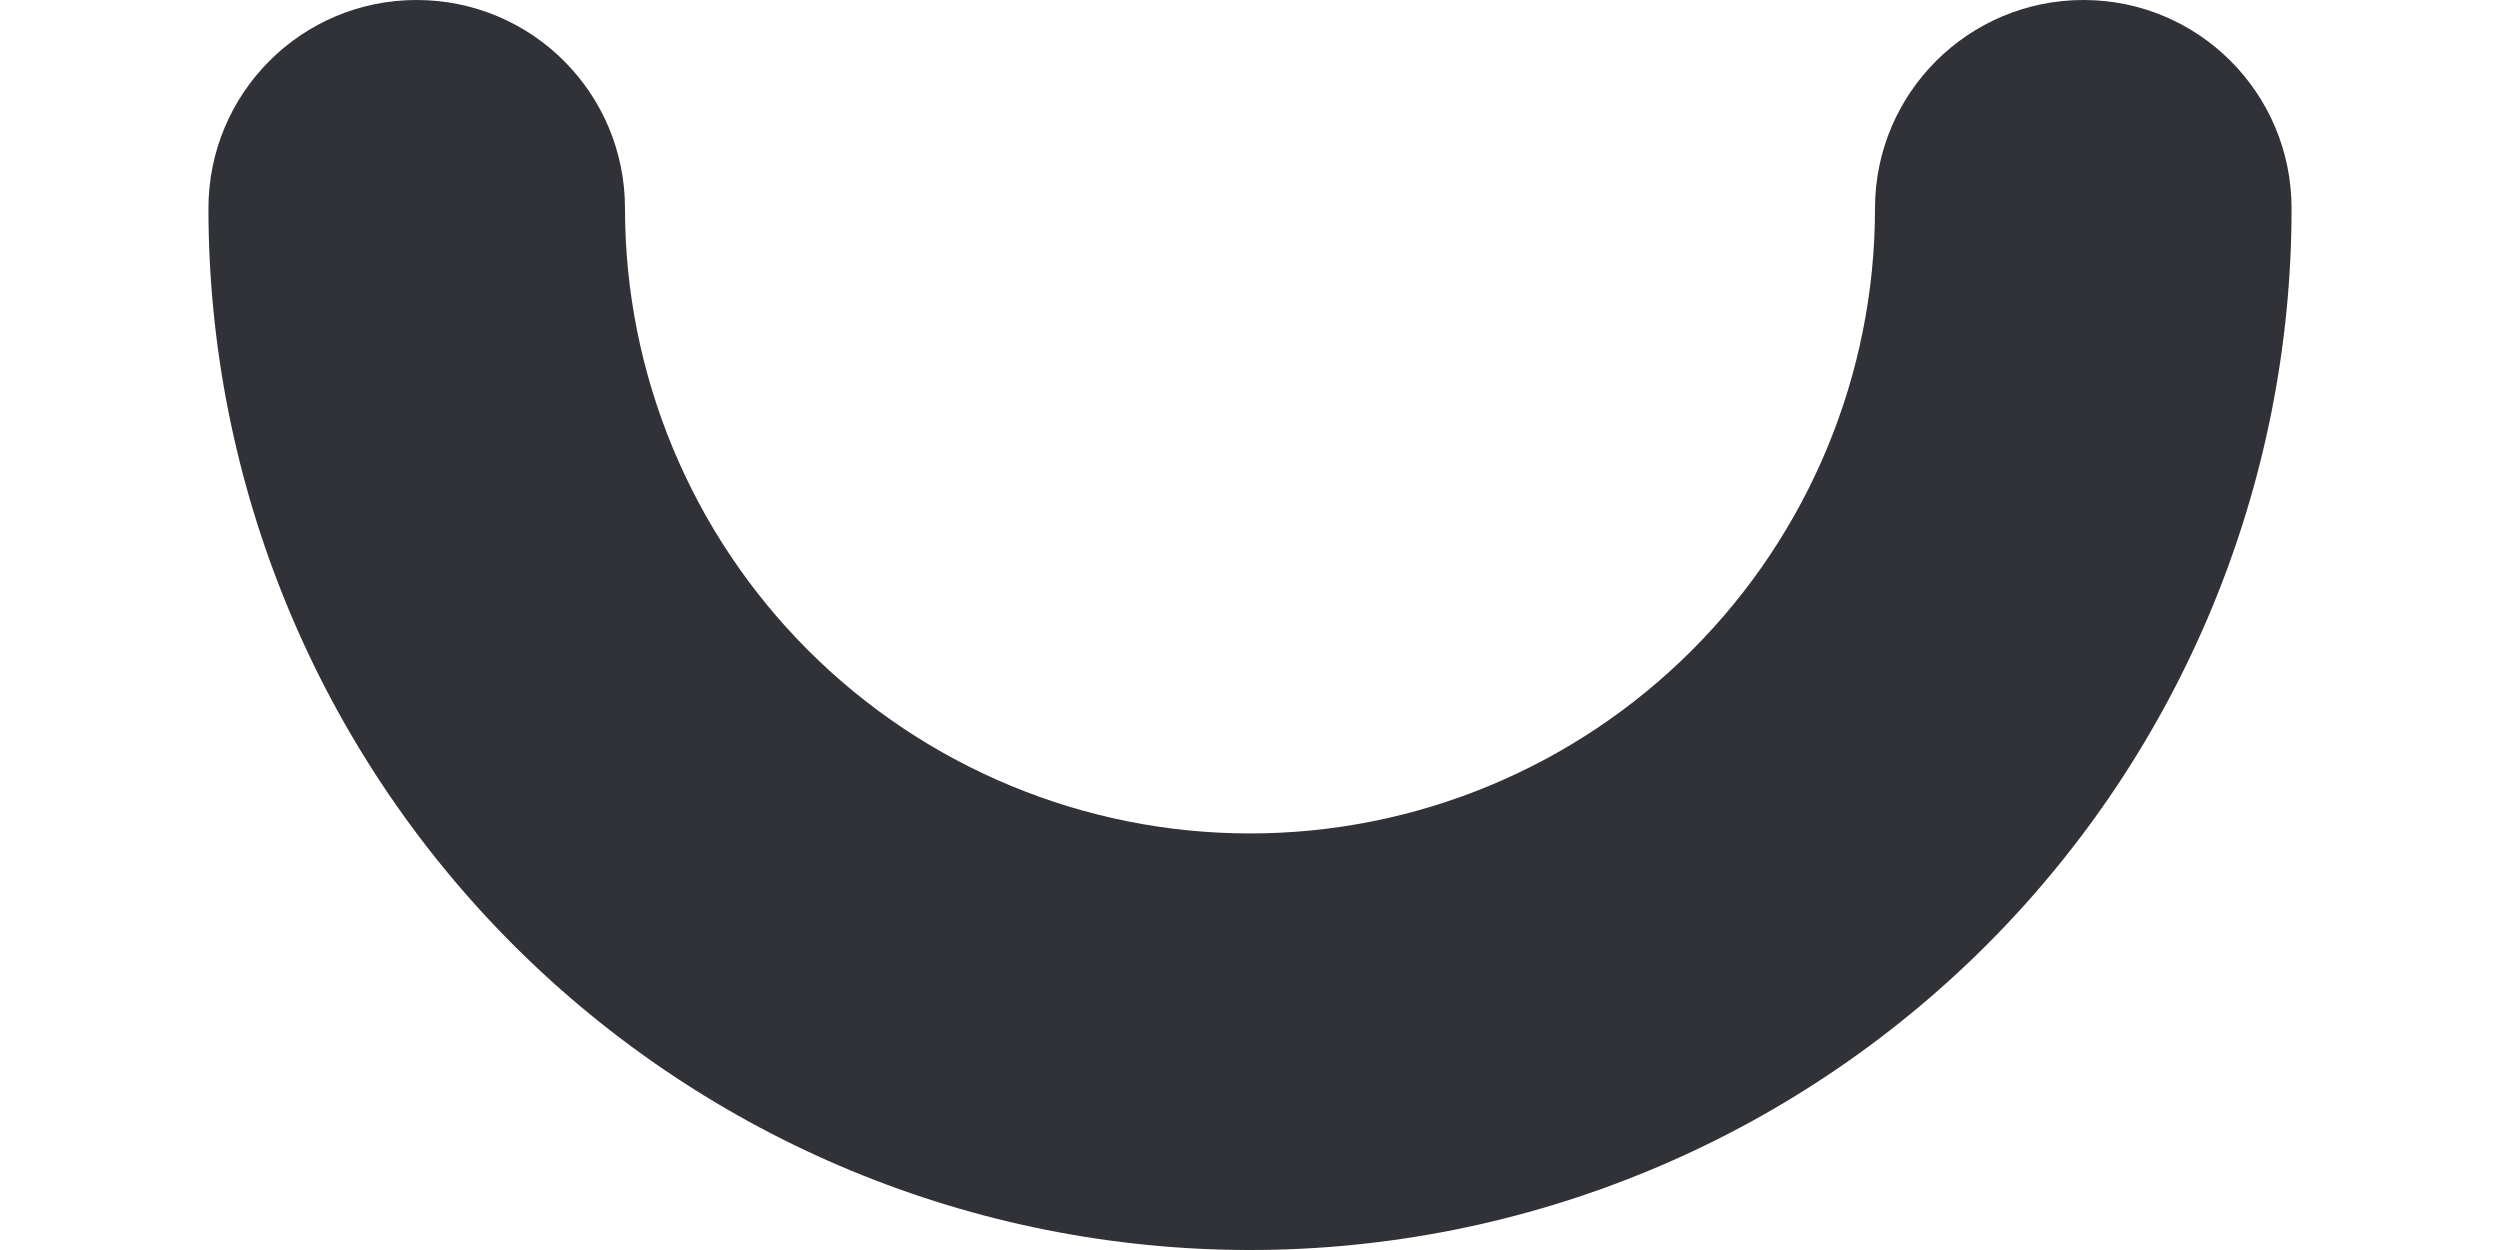 <svg width="8" height="4" viewBox="0 0 8 4" fill="none" xmlns="http://www.w3.org/2000/svg">
<path fill-rule="evenodd" clip-rule="evenodd" d="M1.333 0C1.702 0 2 0.298 2 0.667C2 1.197 2.211 1.706 2.586 2.081C2.961 2.456 3.47 2.667 4 2.667C4.531 2.667 5.039 2.456 5.414 2.081C5.789 1.706 6 1.197 6 0.667C6 0.298 6.299 0 6.667 0C7.035 0 7.333 0.298 7.333 0.667C7.333 1.551 6.982 2.399 6.357 3.024C5.732 3.649 4.884 4 4 4C3.116 4 2.268 3.649 1.643 3.024C1.018 2.399 0.667 1.551 0.667 0.667C0.667 0.298 0.965 0 1.333 0Z" fill="#313237"/>
</svg>
